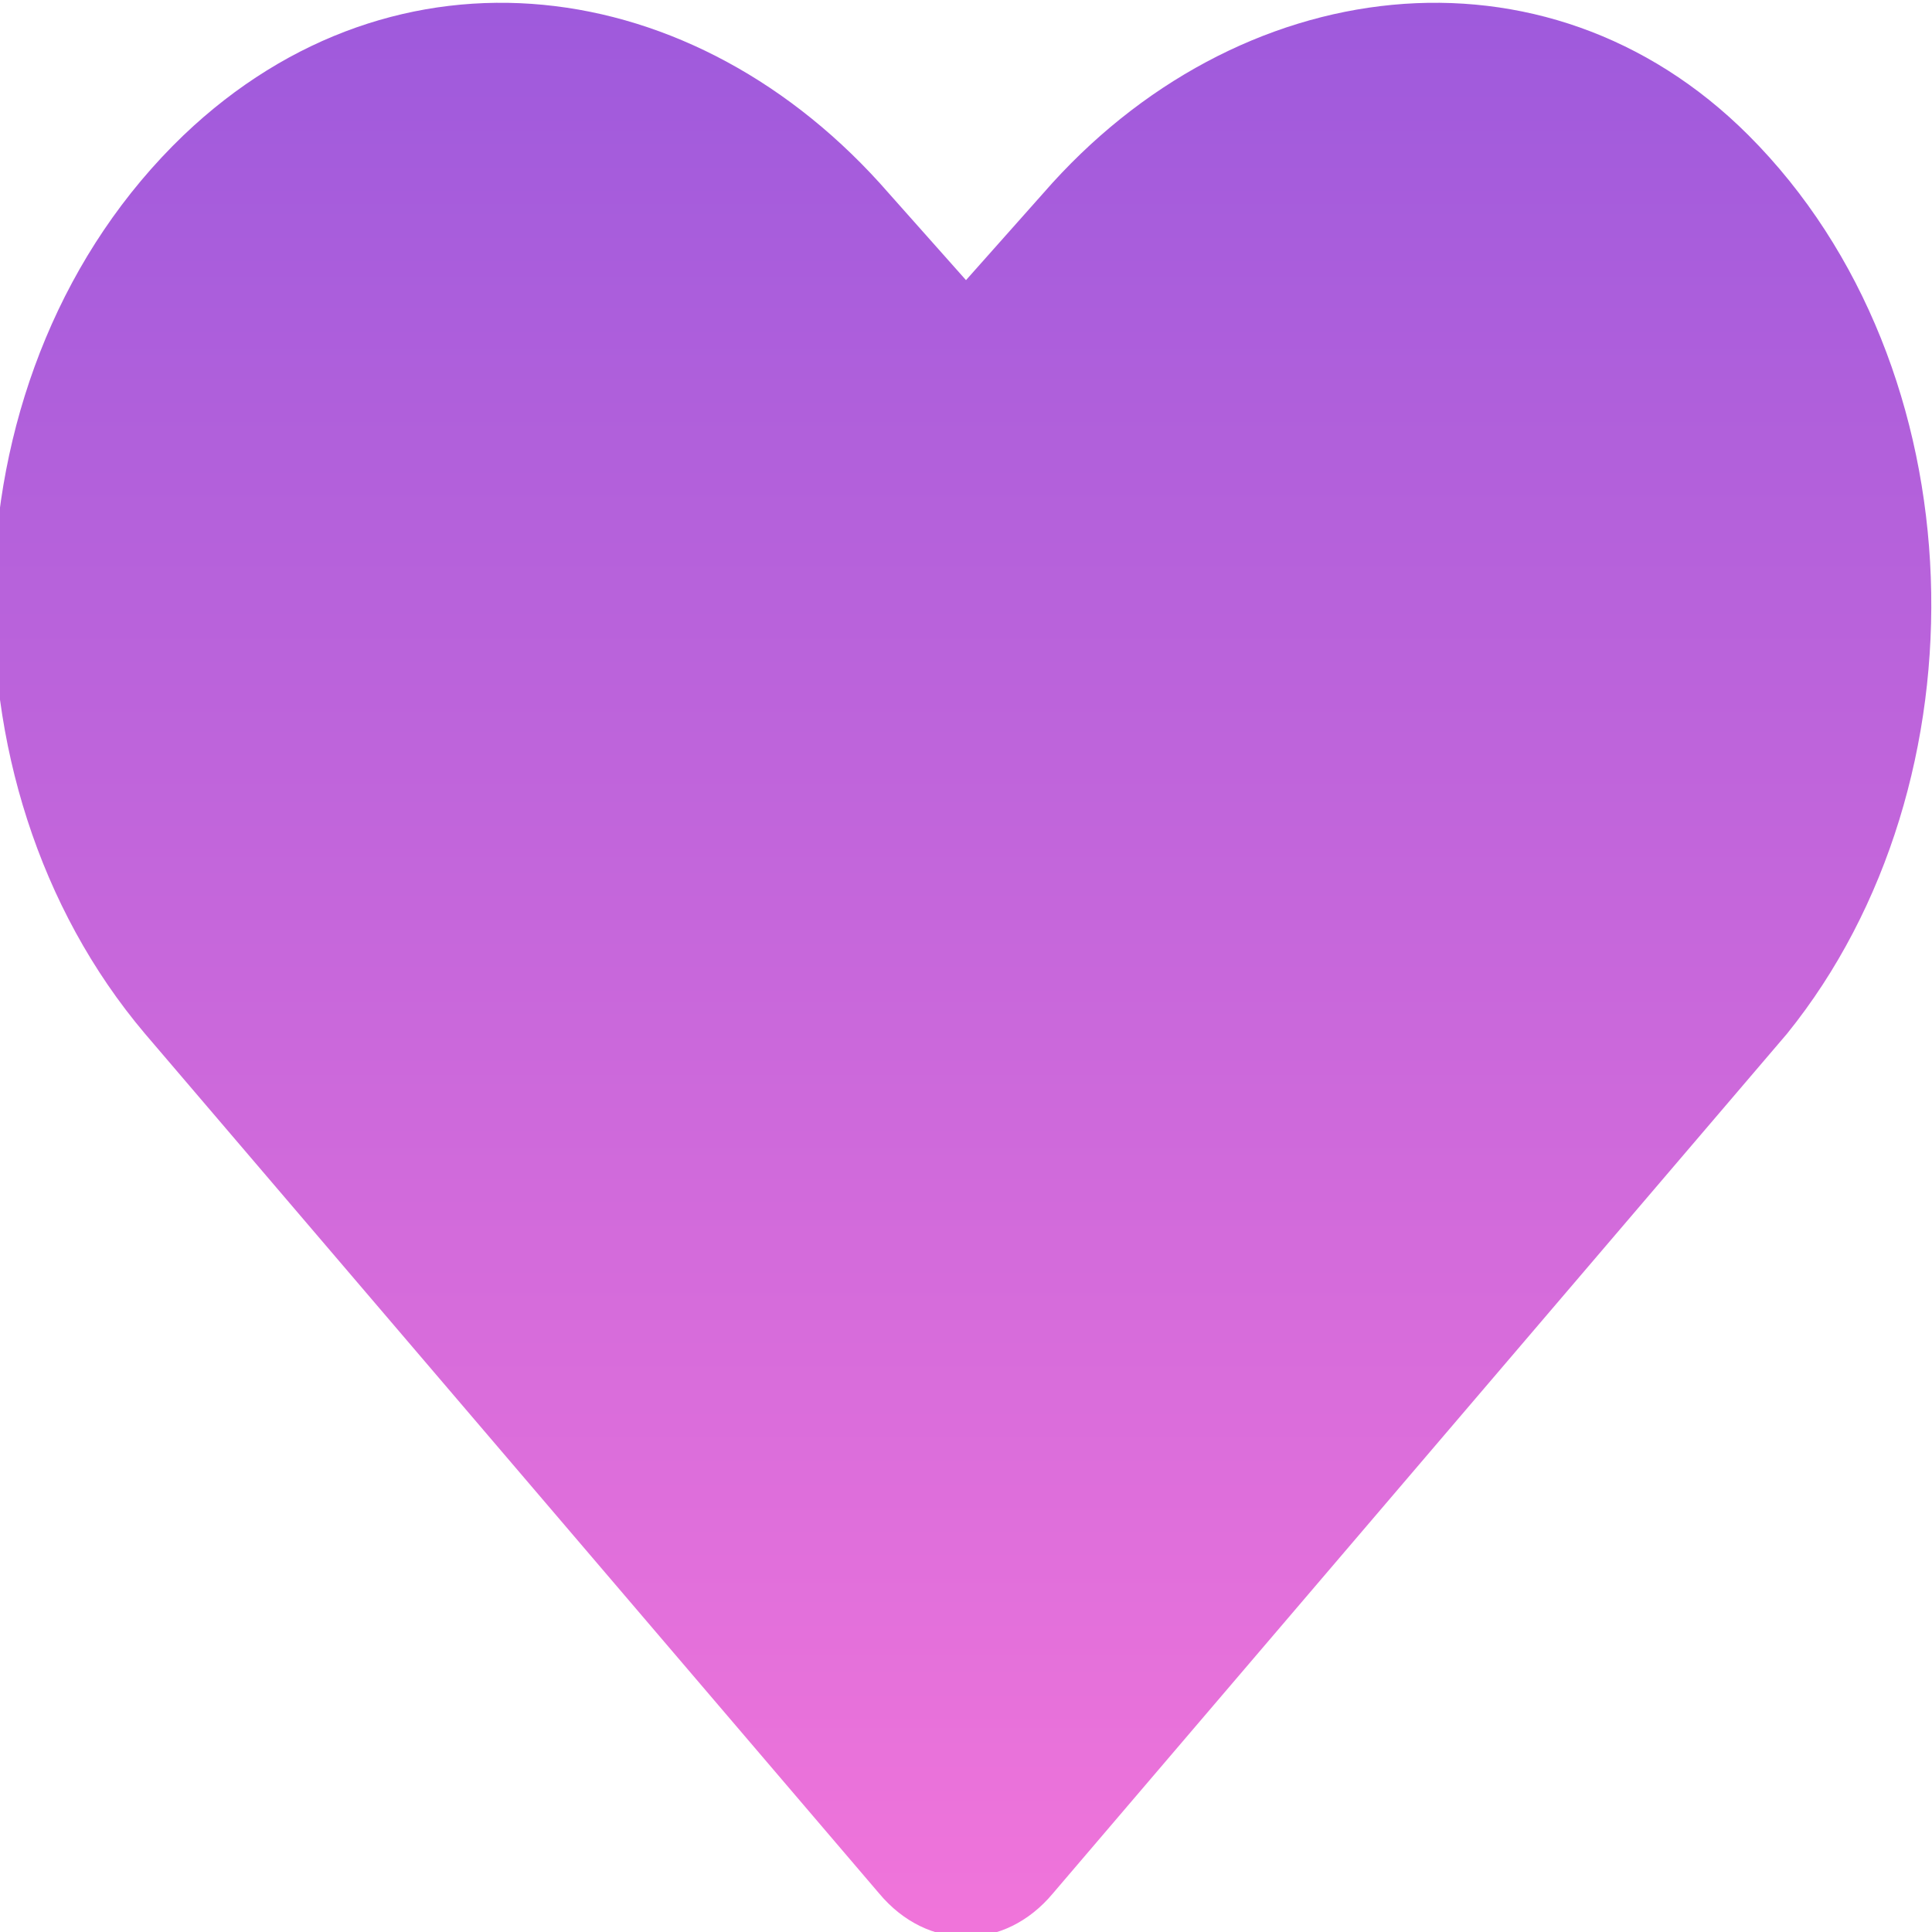 <?xml version="1.0" encoding="utf-8"?>
<!-- Generator: Adobe Illustrator 23.0.3, SVG Export Plug-In . SVG Version: 6.00 Build 0)  -->
<svg version="1.1" id="Calque_1" focusable="false" xmlns="http://www.w3.org/2000/svg" xmlns:xlink="http://www.w3.org/1999/xlink"
	 x="0px" y="0px" viewBox="0 0 20 20" style="enable-background:new 0 0 20 20;" xml:space="preserve">
<style type="text/css">
	.st0{fill:url(#SVGID_1_);}
</style>
<linearGradient id="SVGID_1_" gradientUnits="userSpaceOnUse" x1="10" y1="-2.766" x2="10" y2="23.517">
	<stop  offset="2.717173e-07" style="stop-color:#9356DC"/>
	<stop  offset="1" style="stop-color:#FF79DA"/>
</linearGradient>
<path class="st0" d="M18.1,1.4c-2.1-2.1-5.3-1.7-7.3,0.6L10,2.9L9.2,2c-2-2.3-5.1-2.7-7.3-0.6c-2.5,2.4-2.6,6.7-0.4,9.3l7.6,8.9
	c0.5,0.6,1.3,0.6,1.8,0l7.6-8.9C20.6,8.1,20.5,3.8,18.1,1.4L18.1,1.4z"/>
</svg>
